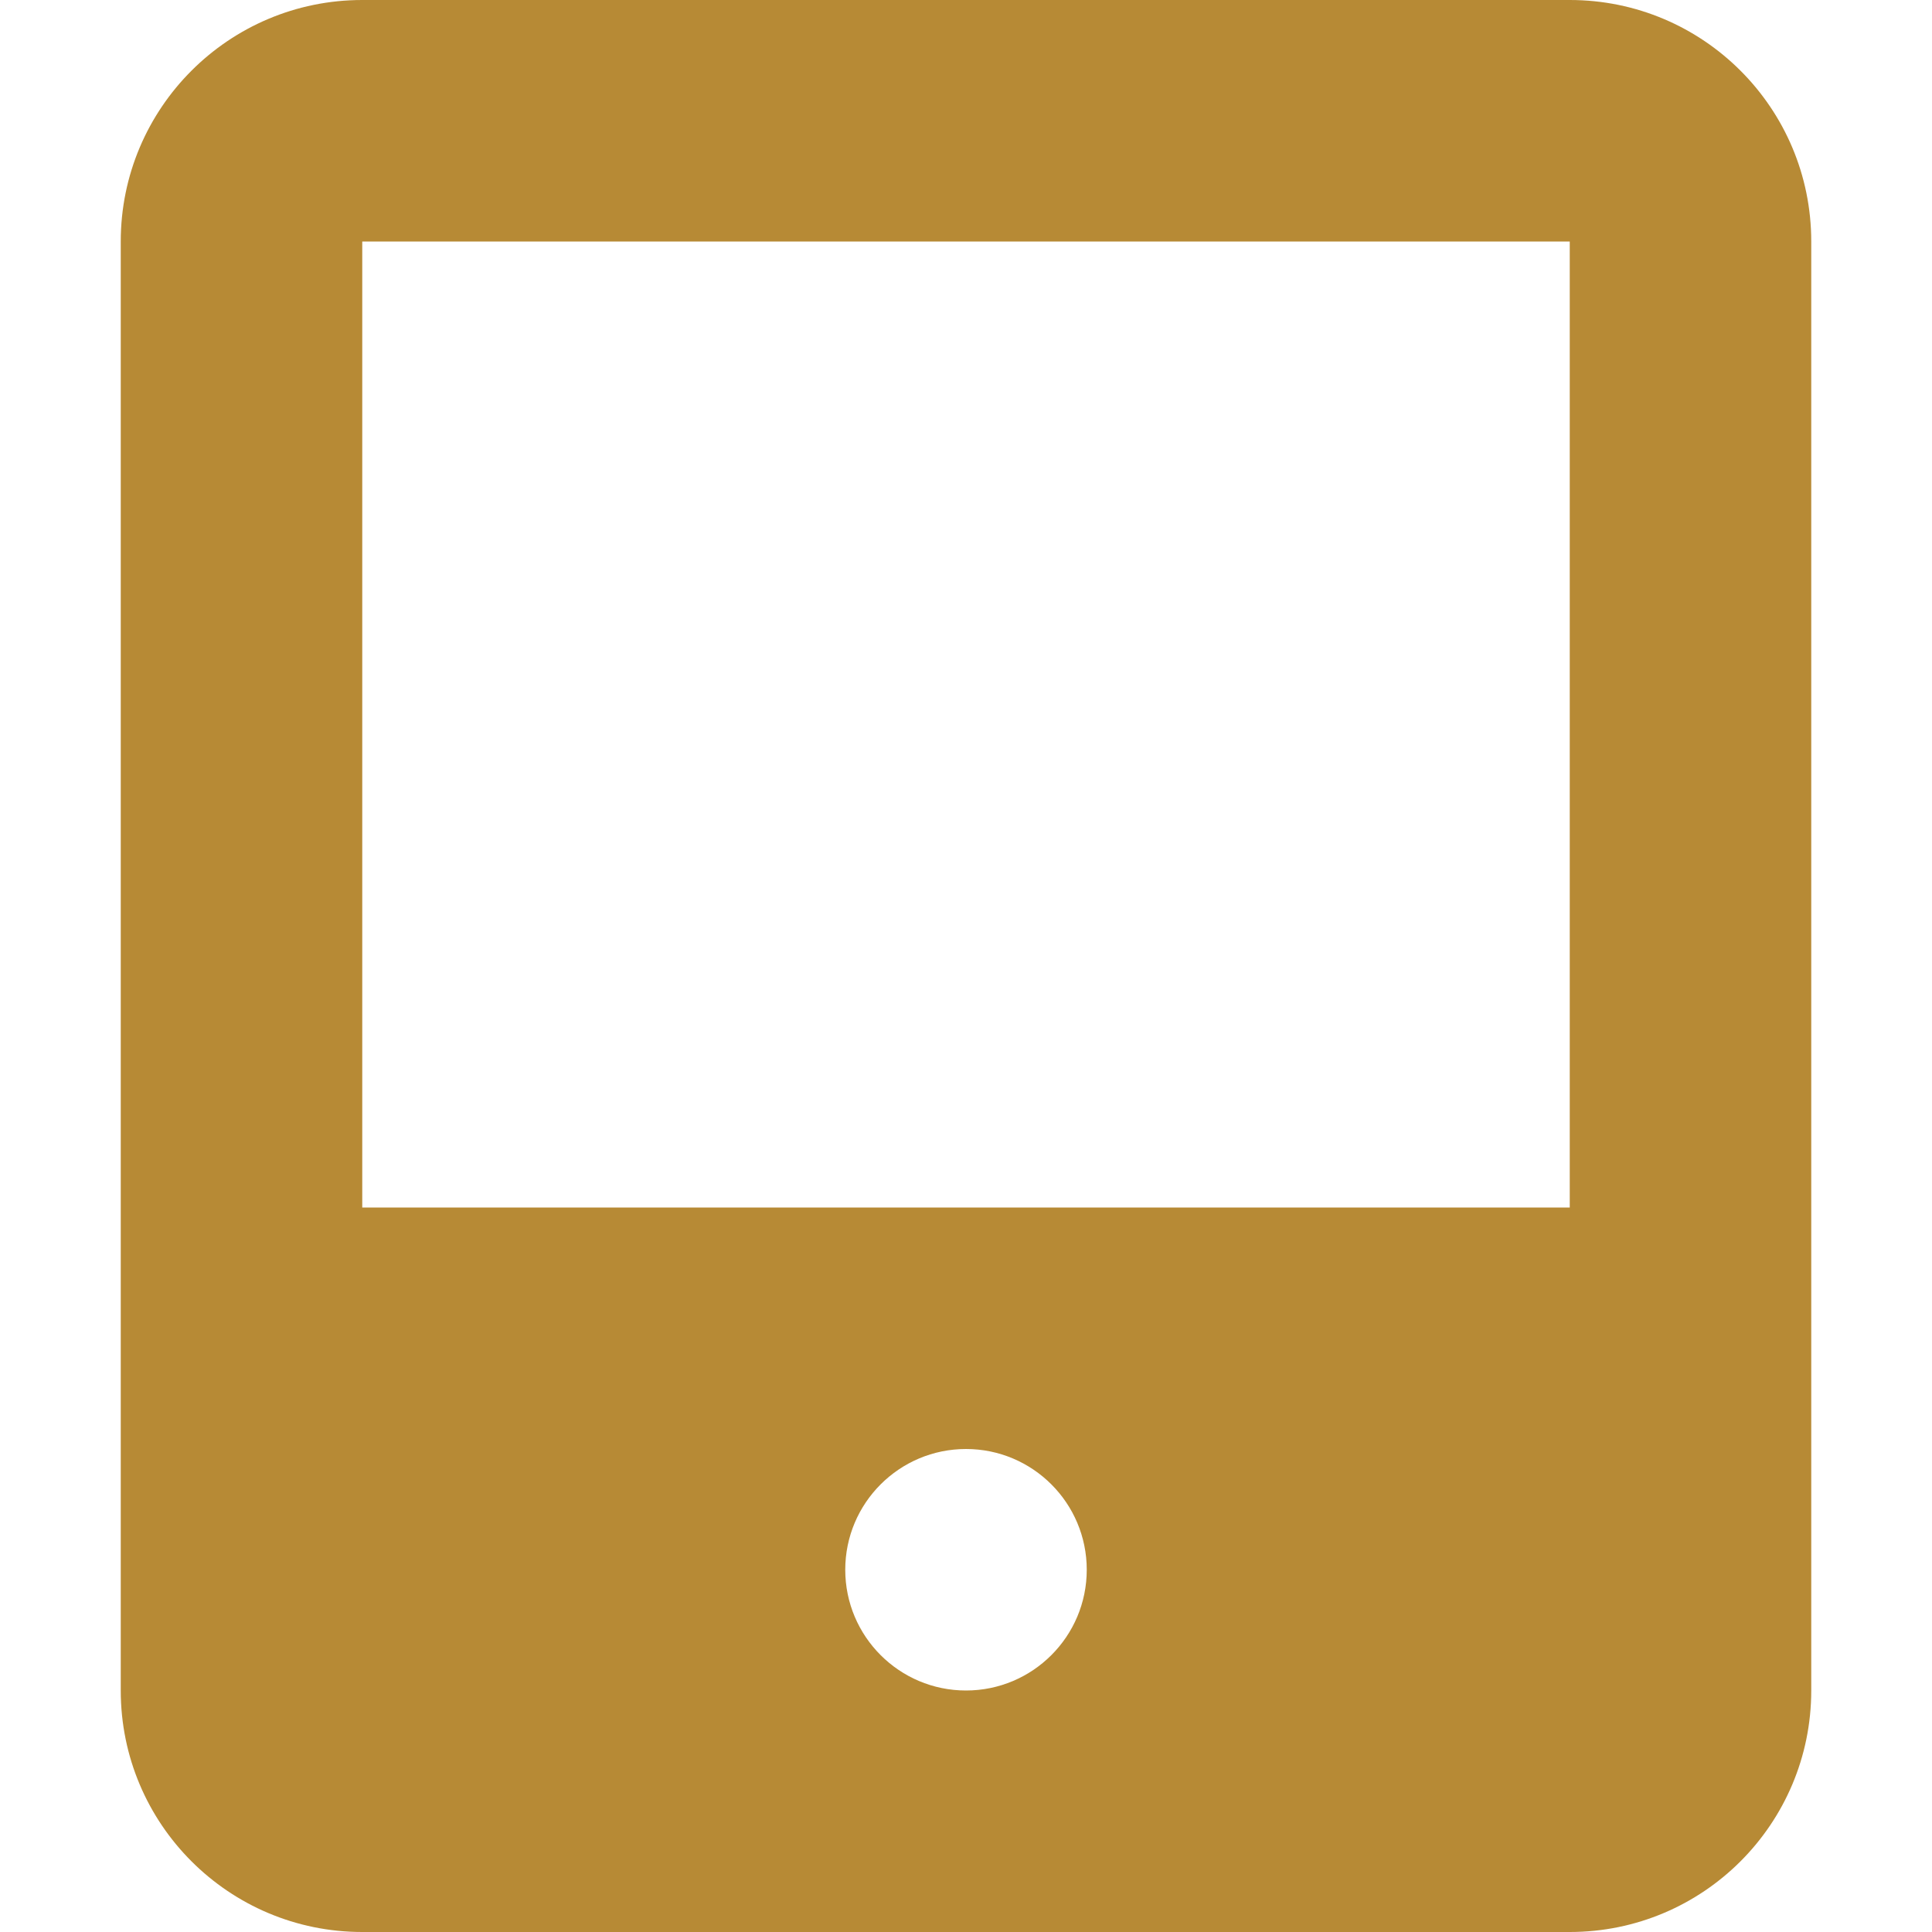 <svg version="1.1" xmlns="http://www.w3.org/2000/svg" xmlns:xlink="http://www.w3.org/1999/xlink" x="0px" y="0px" viewBox="0 0 16 16" xml:space="preserve" width="16" height="16"><g class="nc-icon-wrapper" fill="#b78a35"><path fill="#b78a35" d="M13,0H3C1.895,0,1,0.895,1,2v12c0,1.105,0.895,2,2,2h10c1.105,0,2-0.895,2-2V2C15,0.895,14.105,0,13,0z M8,14c-0.552,0-1-0.448-1-1c0-0.552,0.448-1,1-1s1,0.448,1,1C9,13.552,8.552,14,8,14z M13,10H3V2h10V10z"></path></g></svg>